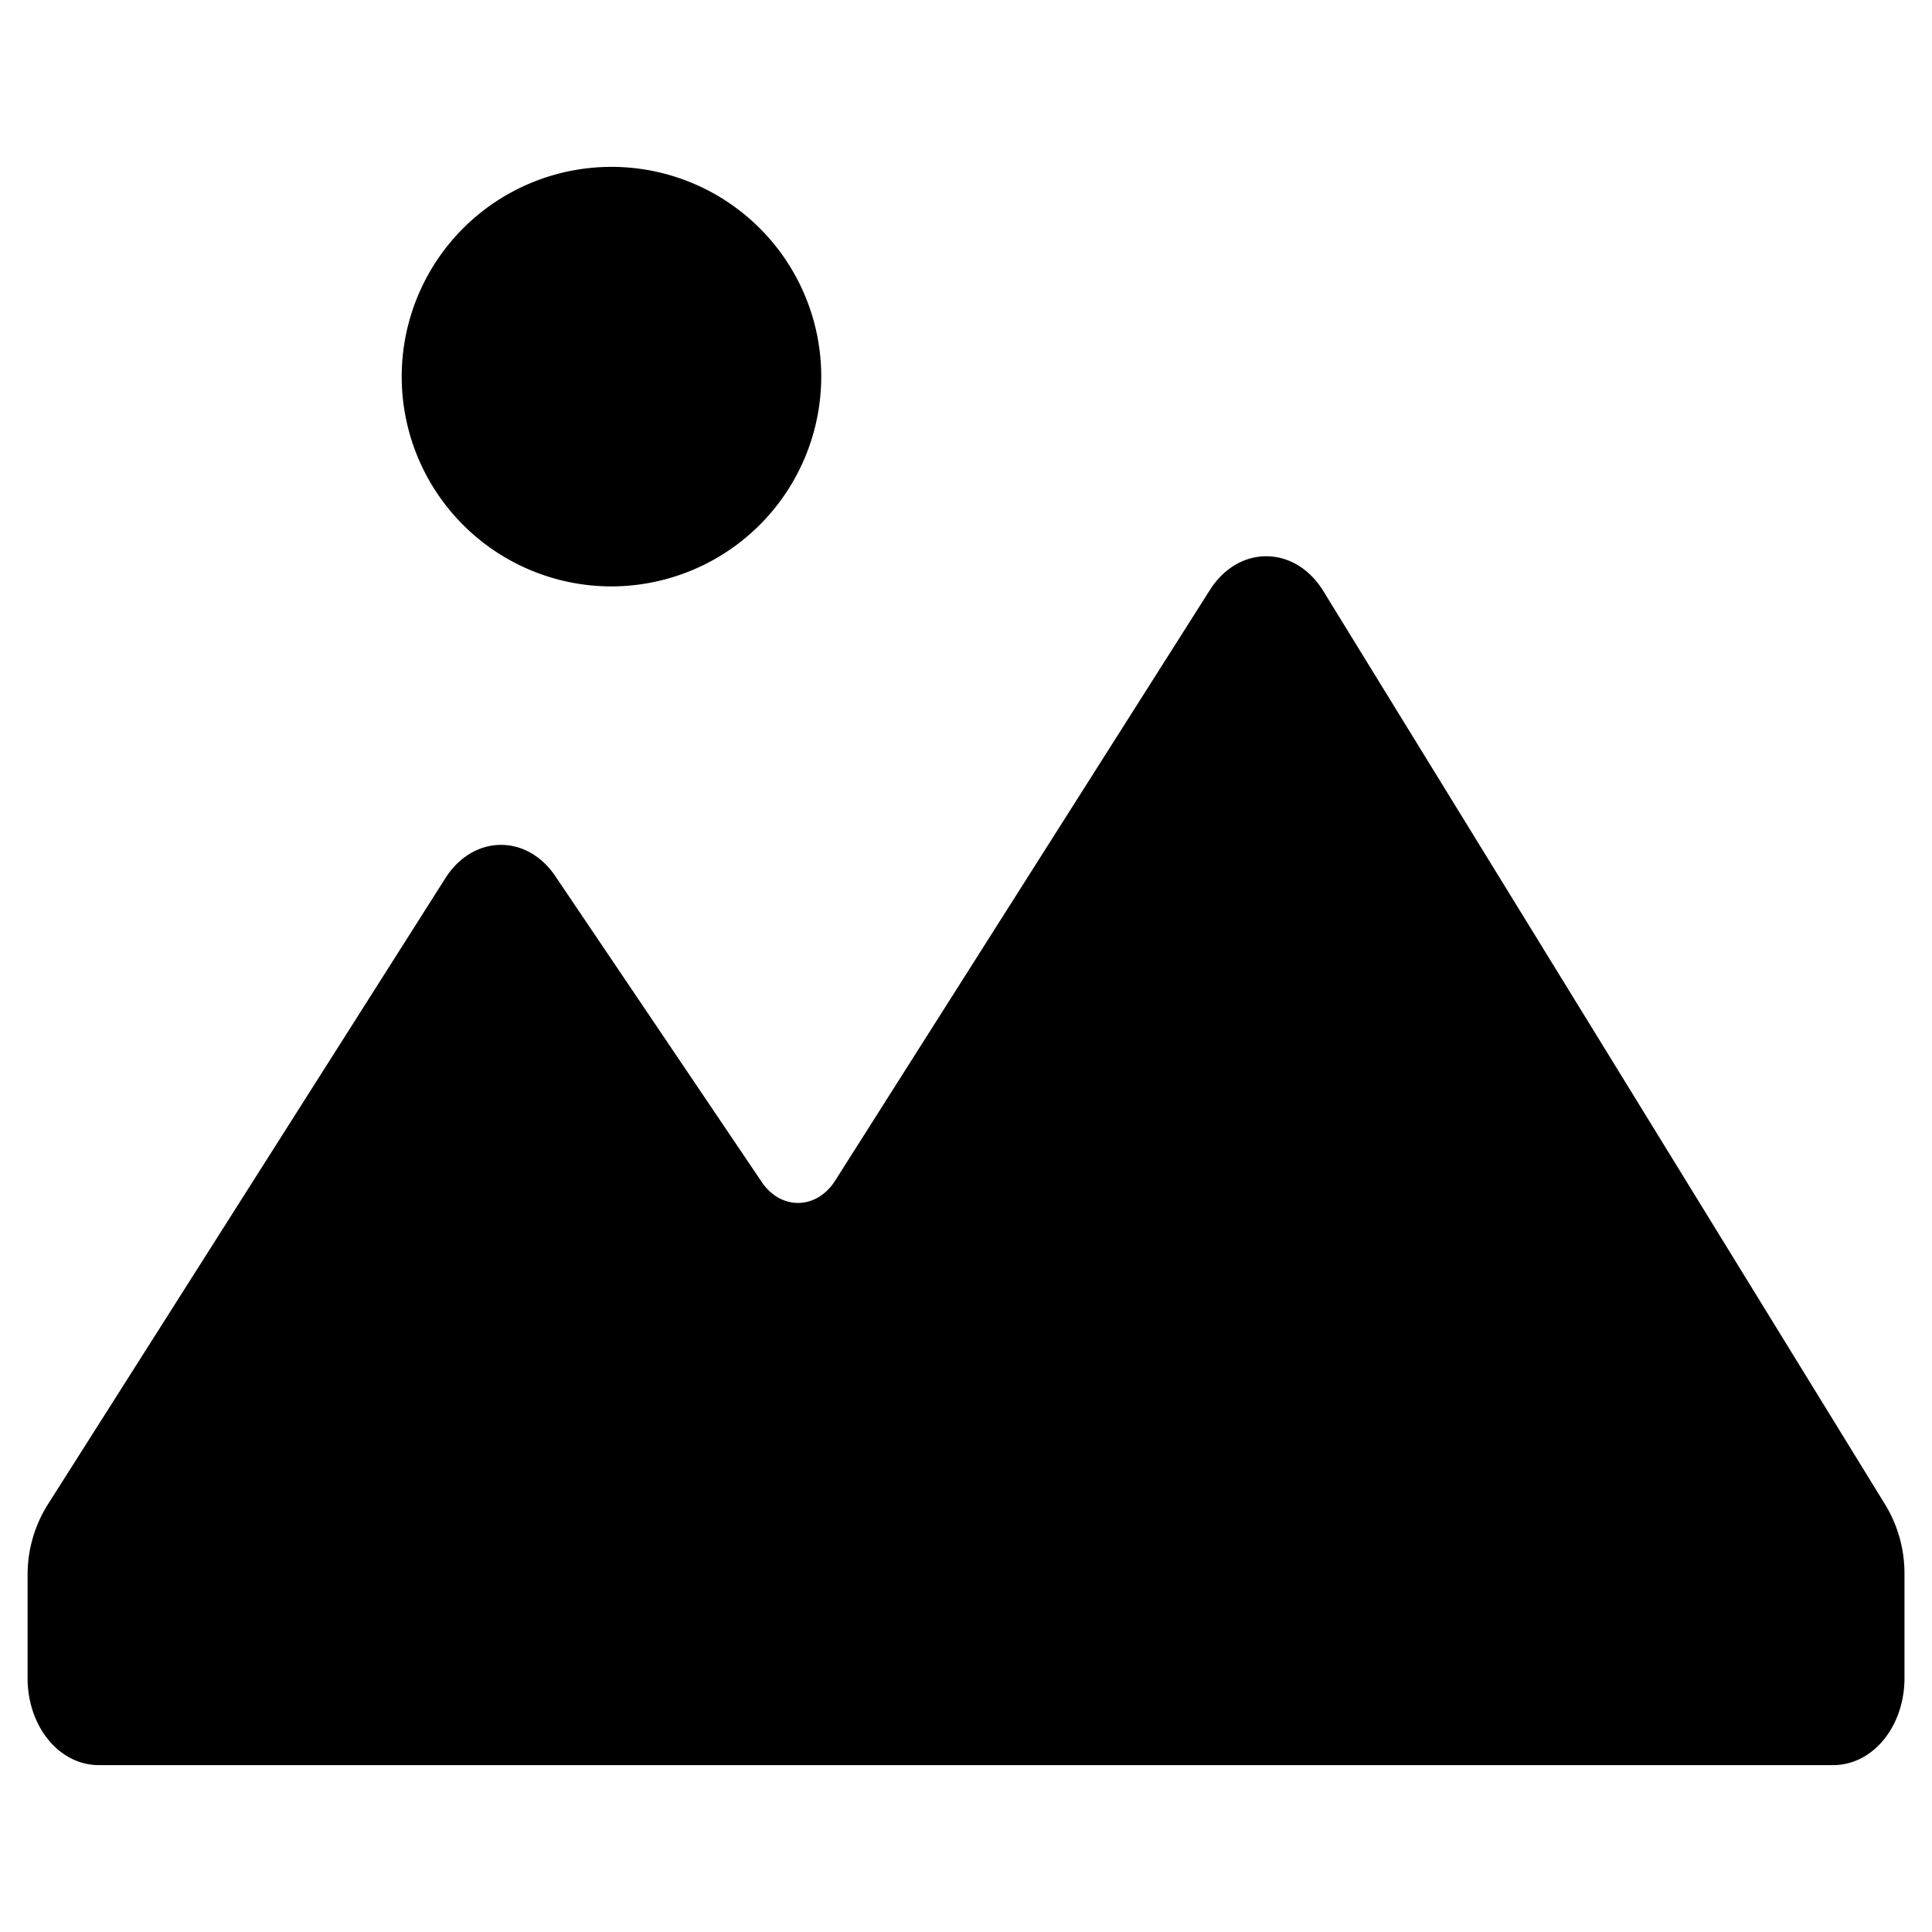<svg data-name="Layer 1" xmlns="http://www.w3.org/2000/svg" viewBox="0 0 992.13 992.13" class="ionicon"><path d="M314 301.13A107.72 107.72 0 11421.73 193.4 107.85 107.85 0 01314 301.13zm627.78 605.3H50.31c-20-.3-35.87-19.66-36.14-44.06v-53.49A67.68 67.68 0 0124.29 773l204.8-322.62c6.91-10.49 17.18-16.51 28.19-16.51s21.29 6 28.19 16.51L391 606.73c4.61 7 11.46 11 18.79 11s14.19-4 18.8-11l192.76-303.81c7-11 17.53-17.26 28.92-17.26s21.92 6.29 28.91 17.26L968.31 773a68 68 0 019.69 35.29v54.08c-.29 24.4-16.17 43.76-36.19 44.06z"/></svg>